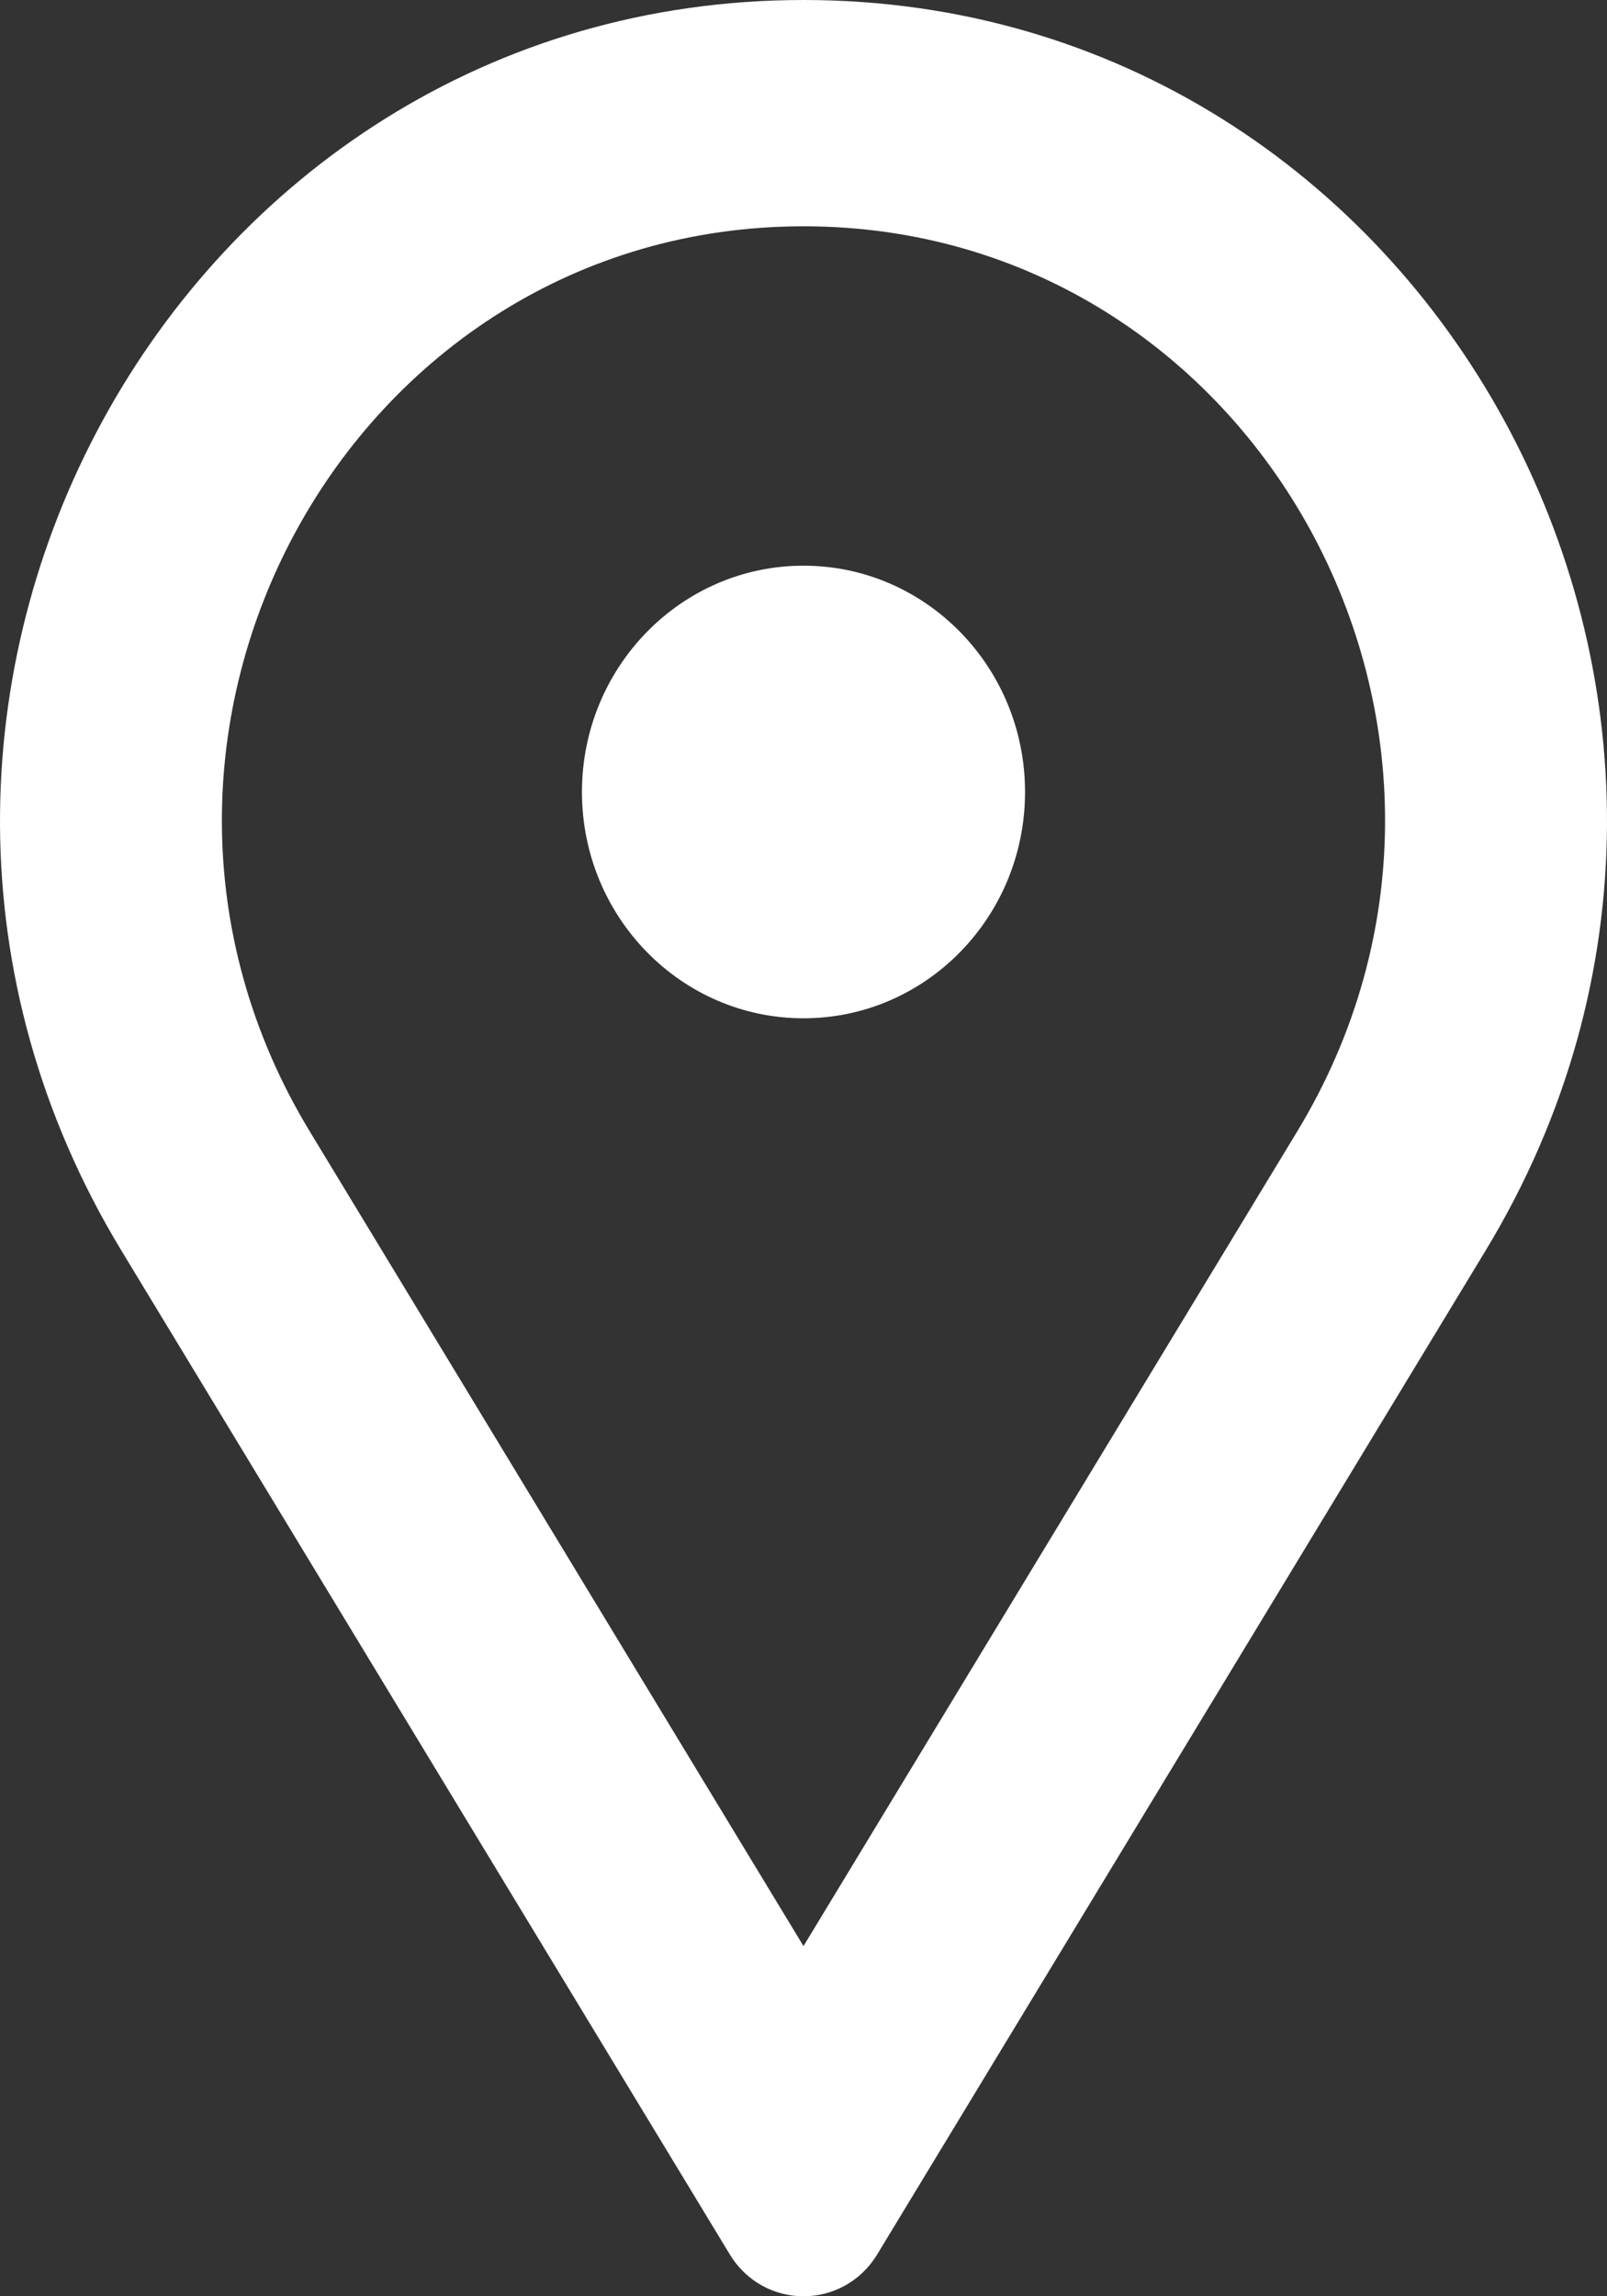 <svg width="14" height="20" viewBox="0 0 14 20" fill="none" xmlns="http://www.w3.org/2000/svg">
<rect x="0" y="0" width="14" height="20" fill="#333333" stroke="none"/>
<path fill-rule="evenodd" clip-rule="evenodd" d="M11.301 9.855L7 16.95L2.699 9.855C0.612 6.414 3.036 1.971 7 1.971C10.964 1.971 13.387 6.414 11.301 9.855ZM1.058 10.893C-1.825 6.138 1.524 0 7 0C12.476 0 15.825 6.138 12.942 10.893L7.643 19.634C7.347 20.122 6.653 20.122 6.357 19.634L1.058 10.893ZM7 4.927C5.934 4.927 5.07 5.81 5.07 6.898C5.07 7.987 5.934 8.869 7 8.869C8.066 8.869 8.93 7.987 8.93 6.898C8.93 5.81 8.066 4.927 7 4.927Z" fill="white"/>
</svg>
